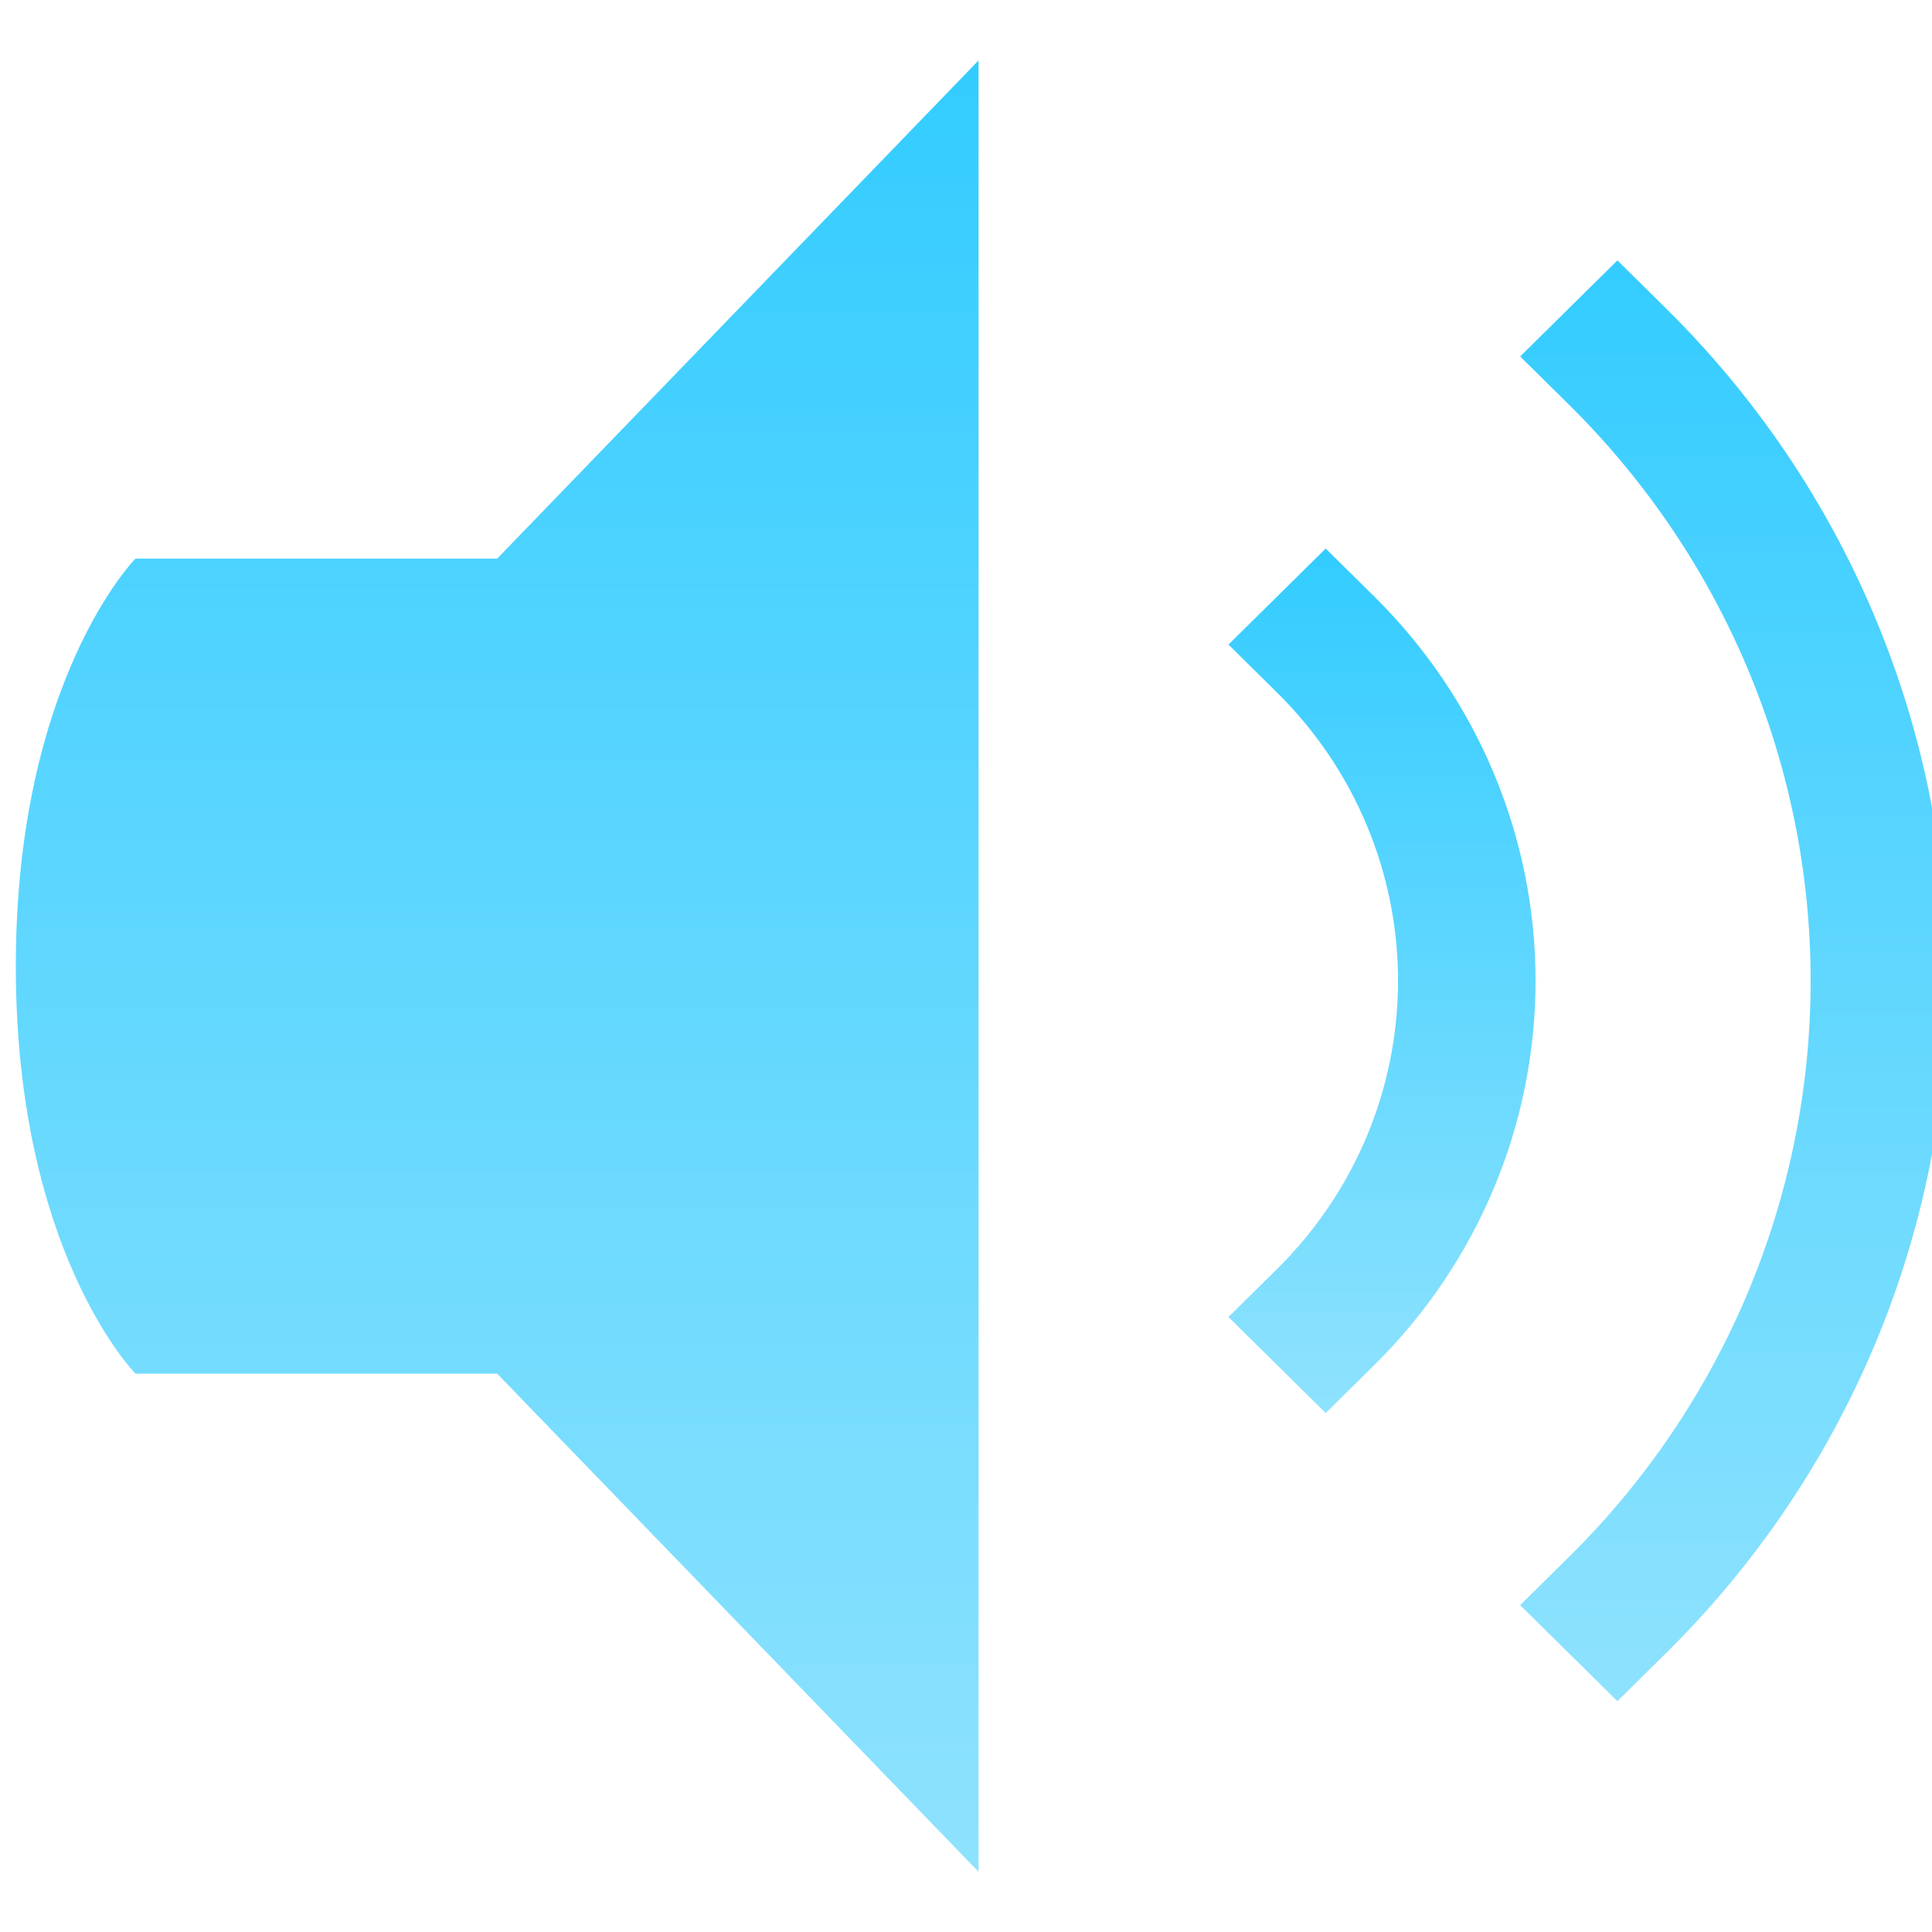 <svg xmlns="http://www.w3.org/2000/svg" width="16" height="16" version="1.1">
 <defs>
   <style id="current-color-scheme" type="text/css">
   .ColorScheme-Text { color: #111111; } .ColorScheme-Highlight { color:#5294e2; }
  </style>
  <linearGradient id="arrongin" x1="0%" x2="0%" y1="0%" y2="100%">
   <stop offset="0%" style="stop-color:#dd9b44; stop-opacity:1"/>
   <stop offset="100%" style="stop-color:#ad6c16; stop-opacity:1"/>
  </linearGradient>
  <linearGradient id="aurora" x1="0%" x2="0%" y1="0%" y2="100%">
   <stop offset="0%" style="stop-color:#09D4DF; stop-opacity:1"/>
   <stop offset="100%" style="stop-color:#9269F4; stop-opacity:1"/>
  </linearGradient>
  <linearGradient id="cyberneon" x1="0%" x2="0%" y1="0%" y2="100%">
    <stop offset="0" style="stop-color:#0abdc6; stop-opacity:1"/>
    <stop offset="1" style="stop-color:#ea00d9; stop-opacity:1"/>
  </linearGradient>
  <linearGradient id="fitdance" x1="0%" x2="0%" y1="0%" y2="100%">
   <stop offset="0%" style="stop-color:#1AD6AB; stop-opacity:1"/>
   <stop offset="100%" style="stop-color:#329DB6; stop-opacity:1"/>
  </linearGradient>
  <linearGradient id="oomox" x1="0%" x2="0%" y1="0%" y2="100%">
   <stop offset="0%" style="stop-color:#33ccff; stop-opacity:1"/>
   <stop offset="100%" style="stop-color:#8ee2fe; stop-opacity:1"/>
  </linearGradient>
  <linearGradient id="rainblue" x1="0%" x2="0%" y1="0%" y2="100%">
   <stop offset="0%" style="stop-color:#00F260; stop-opacity:1"/>
   <stop offset="100%" style="stop-color:#0575E6; stop-opacity:1"/>
  </linearGradient>
  <linearGradient id="sunrise" x1="0%" x2="0%" y1="0%" y2="100%">
   <stop offset="0%" style="stop-color: #FF8501; stop-opacity:1"/>
   <stop offset="100%" style="stop-color: #FFCB01; stop-opacity:1"/>
  </linearGradient>
  <linearGradient id="telinkrin" x1="0%" x2="0%" y1="0%" y2="100%">
   <stop offset="0%" style="stop-color: #b2ced6; stop-opacity:1"/>
   <stop offset="100%" style="stop-color: #6da5b7; stop-opacity:1"/>
  </linearGradient>
  <linearGradient id="60spsycho" x1="0%" x2="0%" y1="0%" y2="100%">
   <stop offset="0%" style="stop-color: #df5940; stop-opacity:1"/>
   <stop offset="25%" style="stop-color: #d8d15f; stop-opacity:1"/>
   <stop offset="50%" style="stop-color: #e9882a; stop-opacity:1"/>
   <stop offset="100%" style="stop-color: #279362; stop-opacity:1"/>
  </linearGradient>
  <linearGradient id="90ssummer" x1="0%" x2="0%" y1="0%" y2="100%">
   <stop offset="0%" style="stop-color: #f618c7; stop-opacity:1"/>
   <stop offset="20%" style="stop-color: #94ffab; stop-opacity:1"/>
   <stop offset="50%" style="stop-color: #fbfd54; stop-opacity:1"/>
   <stop offset="100%" style="stop-color: #0f83ae; stop-opacity:1"/>
  </linearGradient>
 </defs>
 <g transform="matrix(1.139,0,0,1.125,-858.675,366.876)">
  <path fill="url(#oomox)" class="ColorScheme-Text" d="M 761,-325.667 757.5,-322 h -2.63 c 0,0 -0.87,0.893 -0.87,3.001 0,2.108 0.87,2.999 0.87,2.999 h 2.63 l 3.5,3.667 z"/>
  <path fill="url(#oomox)" class="ColorScheme-Text" d="m 763.524,-322.074 -0.707,0.707 0.354,0.354 c 0.563,0.563 0.879,1.325 0.879,2.121 0,0.796 -0.316,1.558 -0.879,2.121 l -0.354,0.354 0.707,0.707 0.354,-0.354 c 0.75,-0.75 1.172,-1.767 1.172,-2.828 0,-1.061 -0.422,-2.078 -1.172,-2.828 z"/>
  <path fill="url(#oomox)" class="ColorScheme-Text" d="m 765.645,-324.195 -0.707,0.707 0.354,0.354 c 1.125,1.125 1.758,2.651 1.758,4.242 0,1.591 -0.632,3.117 -1.758,4.242 l -0.354,0.354 0.707,0.707 0.354,-0.354 c 1.313,-1.313 2.051,-3.093 2.051,-4.949 0,-1.856 -0.738,-3.637 -2.051,-4.949 z"/>
 </g>
</svg>
